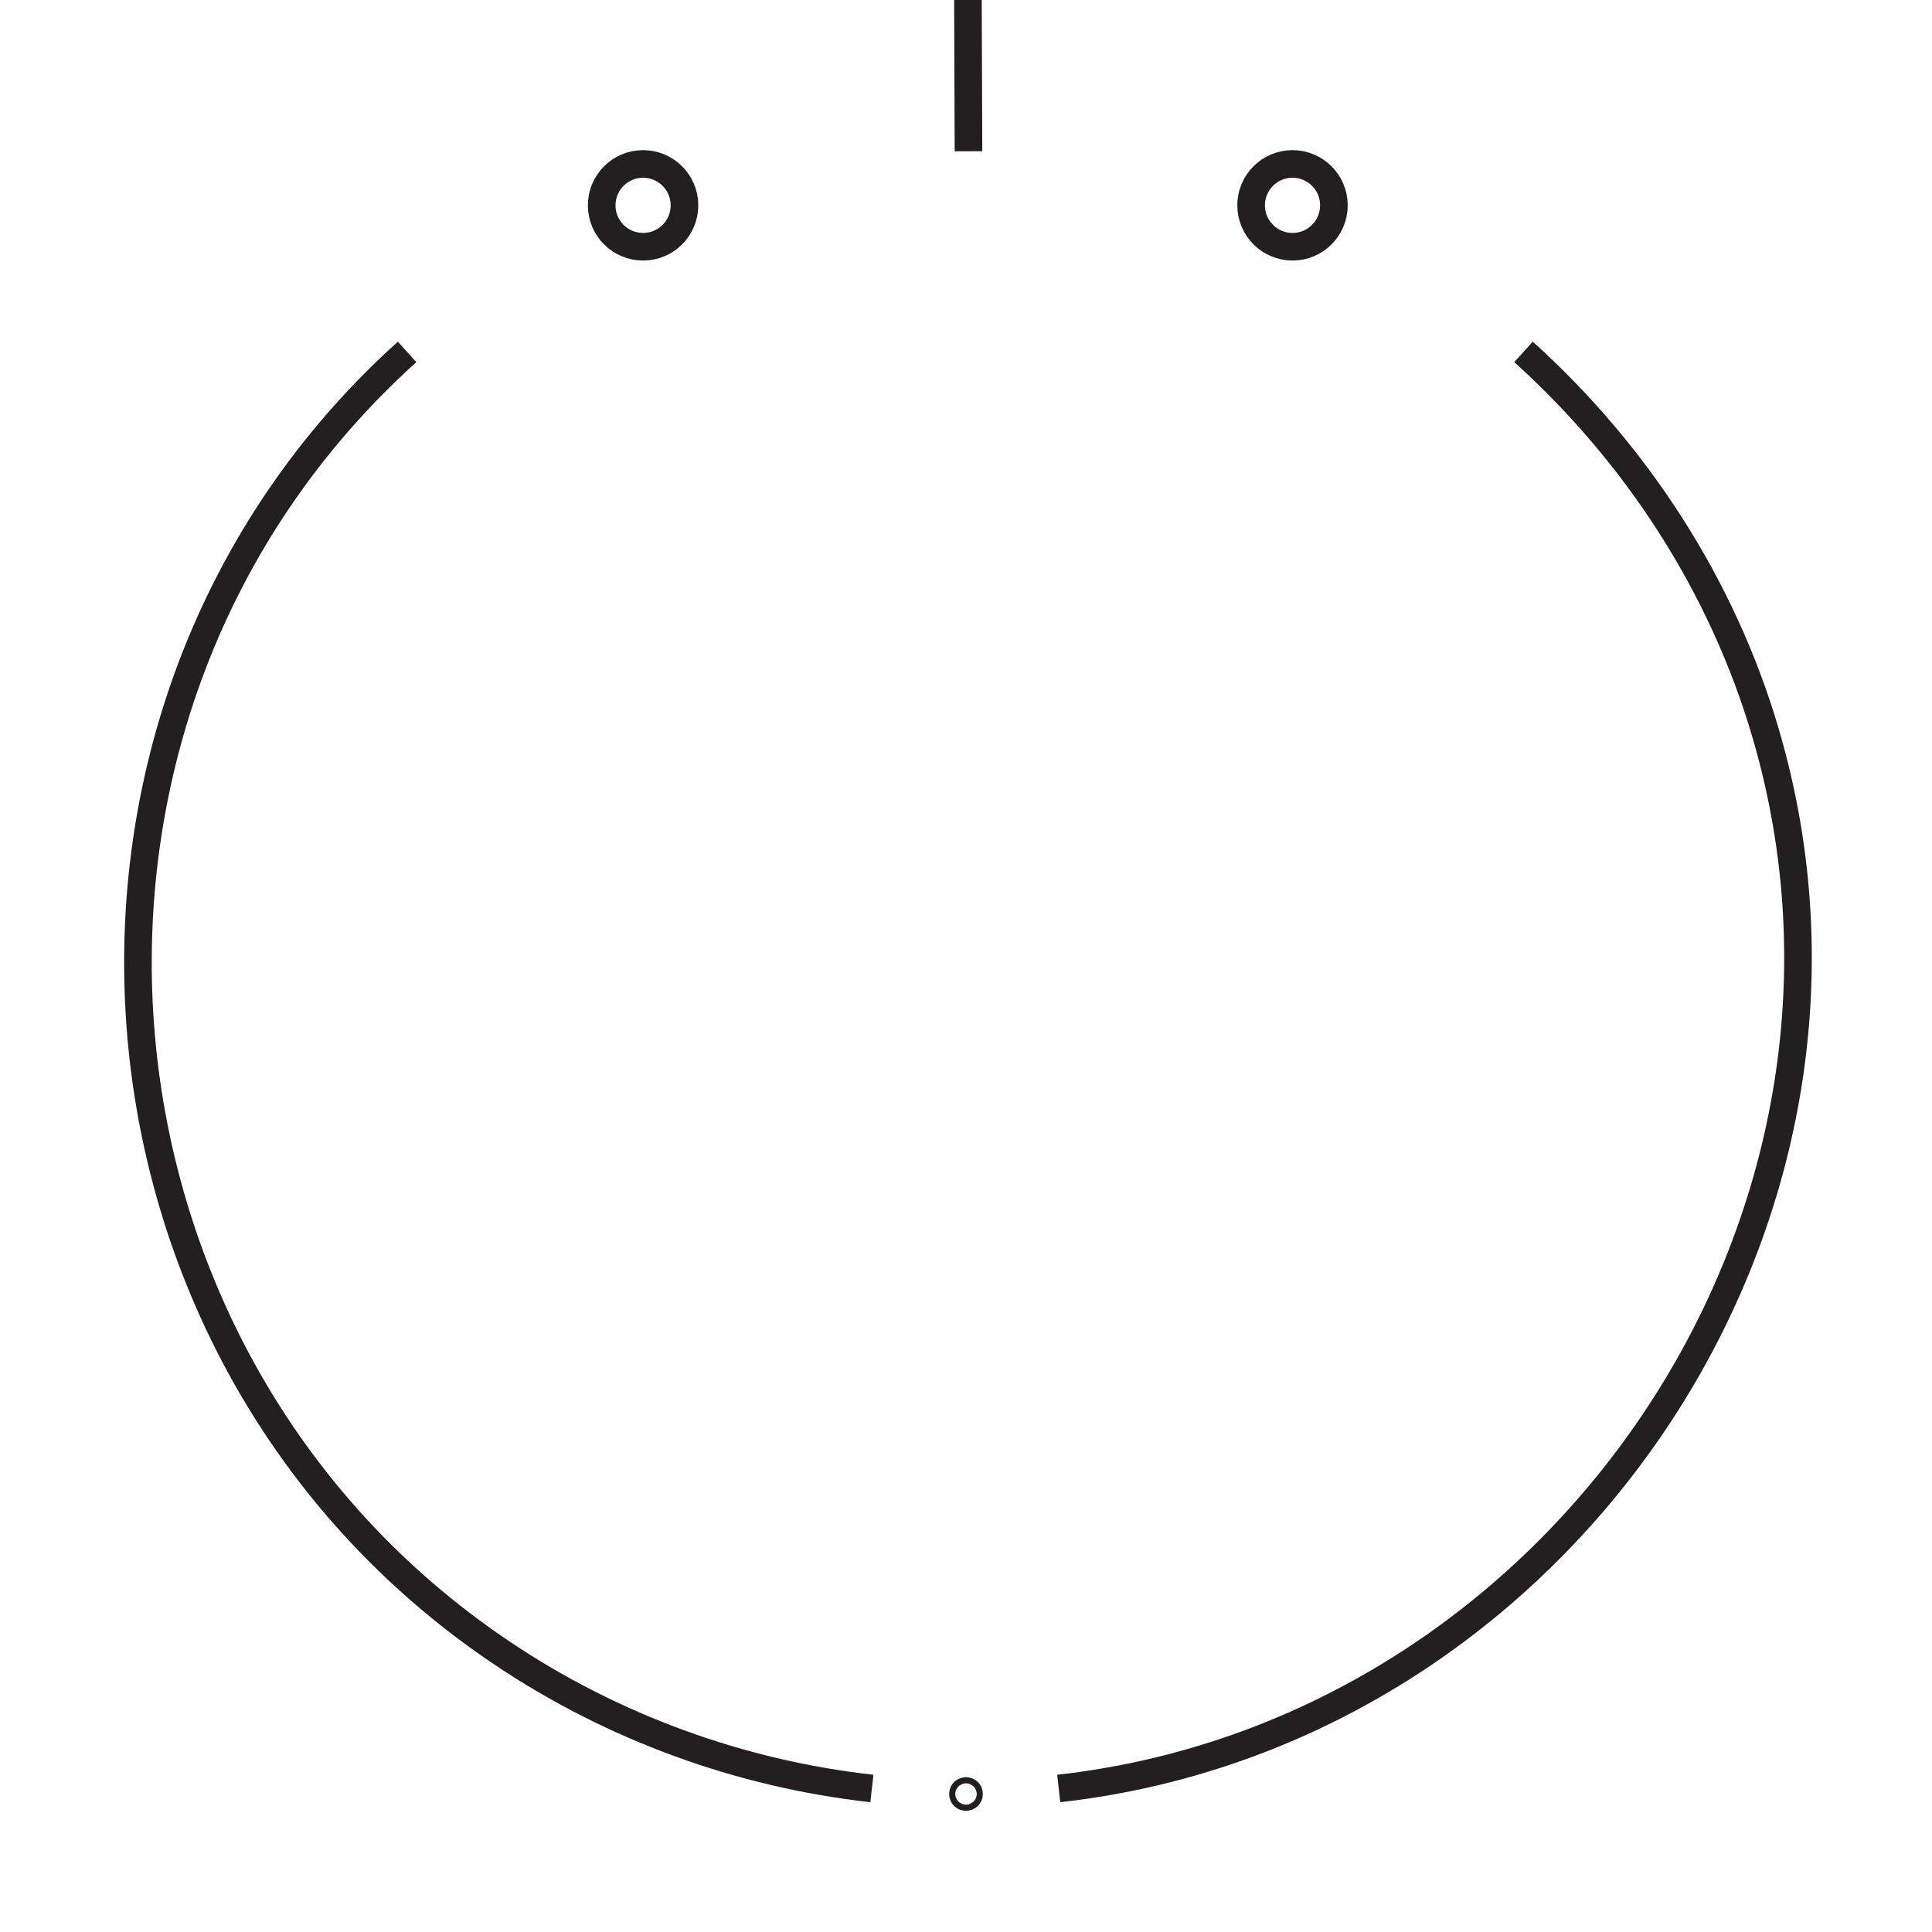 <?xml version="1.0" encoding="UTF-8"?><svg id="Layer_1" xmlns="http://www.w3.org/2000/svg" viewBox="0 0 70 70"><defs><style>.cls-1{fill:none;stroke:#231f20;stroke-miterlimit:10;}</style></defs><path class="cls-1" d="m38.36,64.8c18.17-2.03,30.8-20.6,25.61-38.24-1.56-5.32-4.66-10.1-8.77-13.81"/><path class="cls-1" d="m14.75,12.75C.39,25.7,2.18,49.16,18.2,59.9c3.99,2.68,8.62,4.37,13.39,4.9"/><line class="cls-1" x1="35.09" y1="5.48" x2="35.07" y2="-.01"/><circle class="cls-1" cx="23.3" cy="7.44" r="1.5"/><circle class="cls-1" cx="46.83" cy="7.44" r="1.5"/><circle class="cls-1" cx="35" cy="65" r=".11"/></svg>